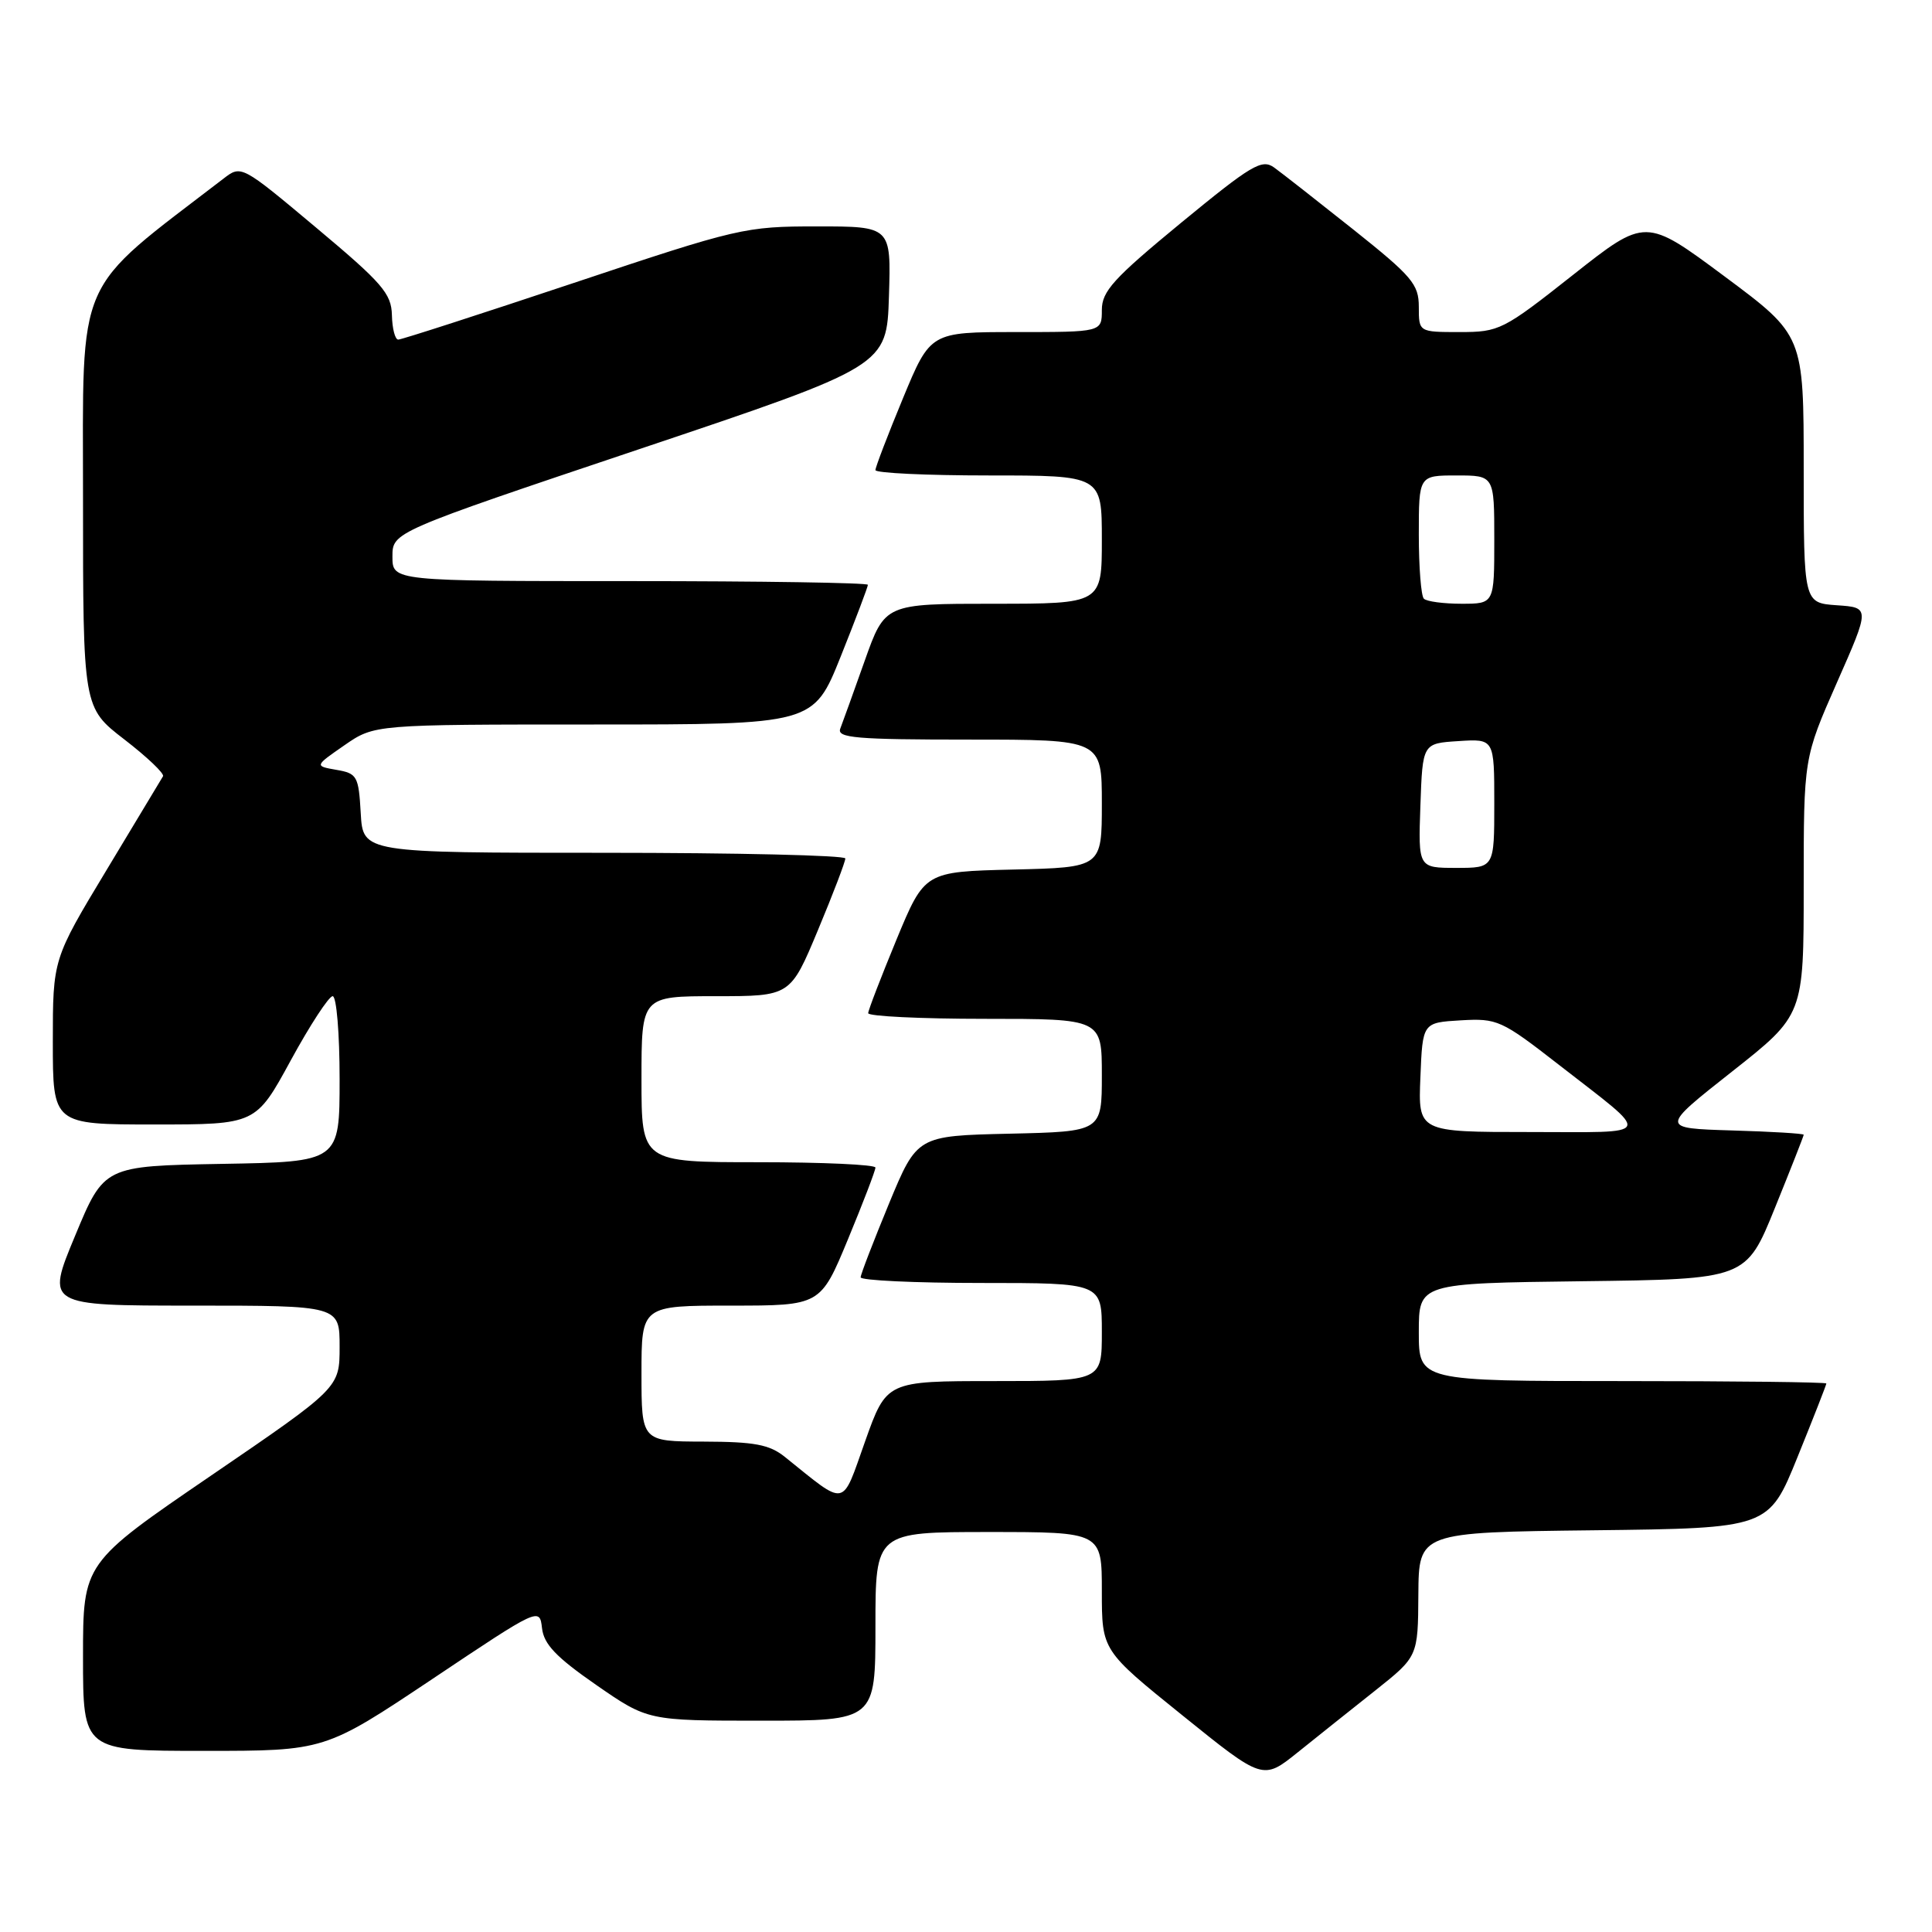 <?xml version="1.0" encoding="UTF-8" standalone="no"?>
<!DOCTYPE svg PUBLIC "-//W3C//DTD SVG 1.1//EN" "http://www.w3.org/Graphics/SVG/1.1/DTD/svg11.dtd" >
<svg xmlns="http://www.w3.org/2000/svg" xmlns:xlink="http://www.w3.org/1999/xlink" version="1.1" viewBox="0 0 256 256">
 <g >
 <path fill="currentColor"
d=" M 182.23 224.00 C 187.89 219.50 187.89 219.50 187.94 211.27 C 188.00 203.04 188.00 203.04 211.18 202.77 C 234.36 202.50 234.36 202.50 238.18 193.07 C 240.28 187.89 242.00 183.50 242.00 183.32 C 242.00 183.14 229.85 183.00 215.00 183.00 C 188.00 183.00 188.00 183.00 188.00 176.52 C 188.00 170.04 188.00 170.04 209.68 169.77 C 231.36 169.50 231.36 169.50 235.18 160.07 C 237.28 154.89 239.00 150.52 239.00 150.36 C 239.00 150.20 234.72 149.94 229.49 149.79 C 219.98 149.50 219.98 149.50 229.49 142.00 C 239.00 134.50 239.00 134.50 239.00 117.47 C 239.00 100.44 239.00 100.44 243.39 90.47 C 247.79 80.50 247.79 80.50 243.39 80.20 C 239.00 79.89 239.00 79.89 239.00 62.16 C 239.00 44.43 239.00 44.43 228.52 36.63 C 218.04 28.84 218.04 28.84 208.44 36.42 C 199.16 43.75 198.66 44.00 193.42 44.00 C 188.00 44.00 188.00 44.00 188.00 40.66 C 188.00 37.66 187.11 36.62 179.32 30.41 C 174.54 26.61 169.82 22.91 168.82 22.19 C 167.20 21.03 165.83 21.85 156.50 29.52 C 147.54 36.90 146.00 38.59 146.00 41.08 C 146.00 44.00 146.00 44.00 134.64 44.00 C 123.28 44.00 123.28 44.00 119.64 52.79 C 117.64 57.62 116.00 61.90 116.00 62.29 C 116.00 62.68 122.75 63.00 131.00 63.00 C 146.00 63.00 146.00 63.00 146.00 71.50 C 146.00 80.00 146.00 80.00 131.63 80.00 C 117.26 80.00 117.26 80.00 114.58 87.55 C 113.10 91.71 111.65 95.76 111.34 96.55 C 110.87 97.78 113.44 98.00 128.39 98.00 C 146.00 98.00 146.00 98.00 146.00 106.47 C 146.00 114.94 146.00 114.94 134.26 115.22 C 122.52 115.50 122.52 115.50 118.79 124.50 C 116.75 129.45 115.05 133.84 115.04 134.25 C 115.02 134.66 121.97 135.00 130.50 135.00 C 146.00 135.00 146.00 135.00 146.00 142.47 C 146.00 149.94 146.00 149.94 133.76 150.22 C 121.52 150.50 121.52 150.50 117.79 159.50 C 115.75 164.45 114.05 168.84 114.04 169.25 C 114.02 169.66 121.20 170.00 130.00 170.00 C 146.00 170.00 146.00 170.00 146.00 176.50 C 146.00 183.00 146.00 183.00 131.73 183.00 C 117.47 183.00 117.47 183.00 114.63 190.99 C 111.47 199.87 112.30 199.71 104.00 193.05 C 101.96 191.41 99.99 191.04 93.25 191.02 C 85.00 191.00 85.00 191.00 85.00 182.00 C 85.00 173.00 85.00 173.00 96.86 173.00 C 108.72 173.00 108.72 173.00 112.36 164.21 C 114.36 159.38 116.00 155.10 116.00 154.71 C 116.00 154.32 109.03 154.00 100.50 154.00 C 85.00 154.00 85.00 154.00 85.00 143.00 C 85.00 132.00 85.00 132.00 94.86 132.00 C 104.73 132.00 104.73 132.00 108.38 123.25 C 110.39 118.44 112.02 114.16 112.01 113.75 C 112.01 113.34 97.62 113.00 80.05 113.00 C 48.10 113.00 48.10 113.00 47.80 107.76 C 47.52 102.83 47.32 102.48 44.58 102.01 C 41.67 101.50 41.67 101.50 45.64 98.75 C 49.61 96.00 49.61 96.00 78.70 96.00 C 107.79 96.00 107.79 96.00 111.40 86.99 C 113.38 82.04 115.00 77.76 115.00 77.49 C 115.00 77.22 100.83 77.00 83.50 77.00 C 52.00 77.00 52.00 77.00 52.00 73.75 C 52.00 70.50 52.00 70.50 84.75 59.50 C 117.50 48.50 117.50 48.50 117.79 39.25 C 118.08 30.00 118.08 30.00 108.26 30.00 C 98.71 30.00 97.85 30.20 76.00 37.50 C 63.65 41.62 53.20 45.00 52.77 45.00 C 52.35 45.00 51.97 43.54 51.93 41.75 C 51.86 38.89 50.65 37.50 41.91 30.18 C 31.97 21.85 31.97 21.85 29.60 23.68 C 9.73 38.93 11.00 36.02 11.00 66.13 C 11.00 93.76 11.00 93.76 16.49 97.99 C 19.51 100.32 21.81 102.51 21.60 102.86 C 21.39 103.21 18.02 108.81 14.11 115.30 C 7.00 127.09 7.00 127.09 7.00 138.05 C 7.00 149.00 7.00 149.00 20.45 149.00 C 33.90 149.00 33.90 149.00 38.53 140.50 C 41.08 135.82 43.58 132.00 44.08 132.00 C 44.59 132.00 45.00 136.94 45.00 142.97 C 45.00 153.95 45.00 153.95 29.40 154.22 C 13.79 154.50 13.79 154.50 9.95 163.75 C 6.10 173.00 6.10 173.00 25.55 173.00 C 45.00 173.00 45.00 173.00 45.00 178.45 C 45.00 183.89 45.00 183.89 28.00 195.50 C 11.00 207.11 11.00 207.11 11.00 219.55 C 11.00 232.00 11.00 232.00 27.02 232.00 C 43.03 232.00 43.03 232.00 57.27 222.49 C 71.47 212.99 71.50 212.98 71.82 215.74 C 72.06 217.87 73.69 219.58 78.98 223.25 C 85.84 228.00 85.84 228.00 100.92 228.00 C 116.00 228.00 116.00 228.00 116.00 215.50 C 116.00 203.00 116.00 203.00 131.00 203.00 C 146.00 203.00 146.00 203.00 146.00 210.84 C 146.00 218.69 146.00 218.69 156.67 227.29 C 167.34 235.90 167.34 235.90 171.95 232.20 C 174.49 230.16 179.11 226.47 182.23 224.00 Z  M 188.21 142.75 C 188.50 135.50 188.50 135.50 193.56 135.20 C 198.40 134.92 198.94 135.16 206.56 141.09 C 219.08 150.84 219.44 150.00 202.67 150.00 C 187.91 150.00 187.91 150.00 188.21 142.75 Z  M 188.21 106.75 C 188.50 98.50 188.50 98.50 193.25 98.20 C 198.00 97.89 198.00 97.89 198.00 106.45 C 198.00 115.00 198.00 115.00 192.96 115.00 C 187.92 115.00 187.92 115.00 188.21 106.75 Z  M 188.67 79.33 C 188.30 78.97 188.00 75.14 188.00 70.83 C 188.00 63.00 188.00 63.00 193.00 63.00 C 198.00 63.00 198.00 63.00 198.00 71.50 C 198.00 80.00 198.00 80.00 193.67 80.00 C 191.28 80.00 189.03 79.70 188.67 79.33 Z "/>
</g>
</svg>
